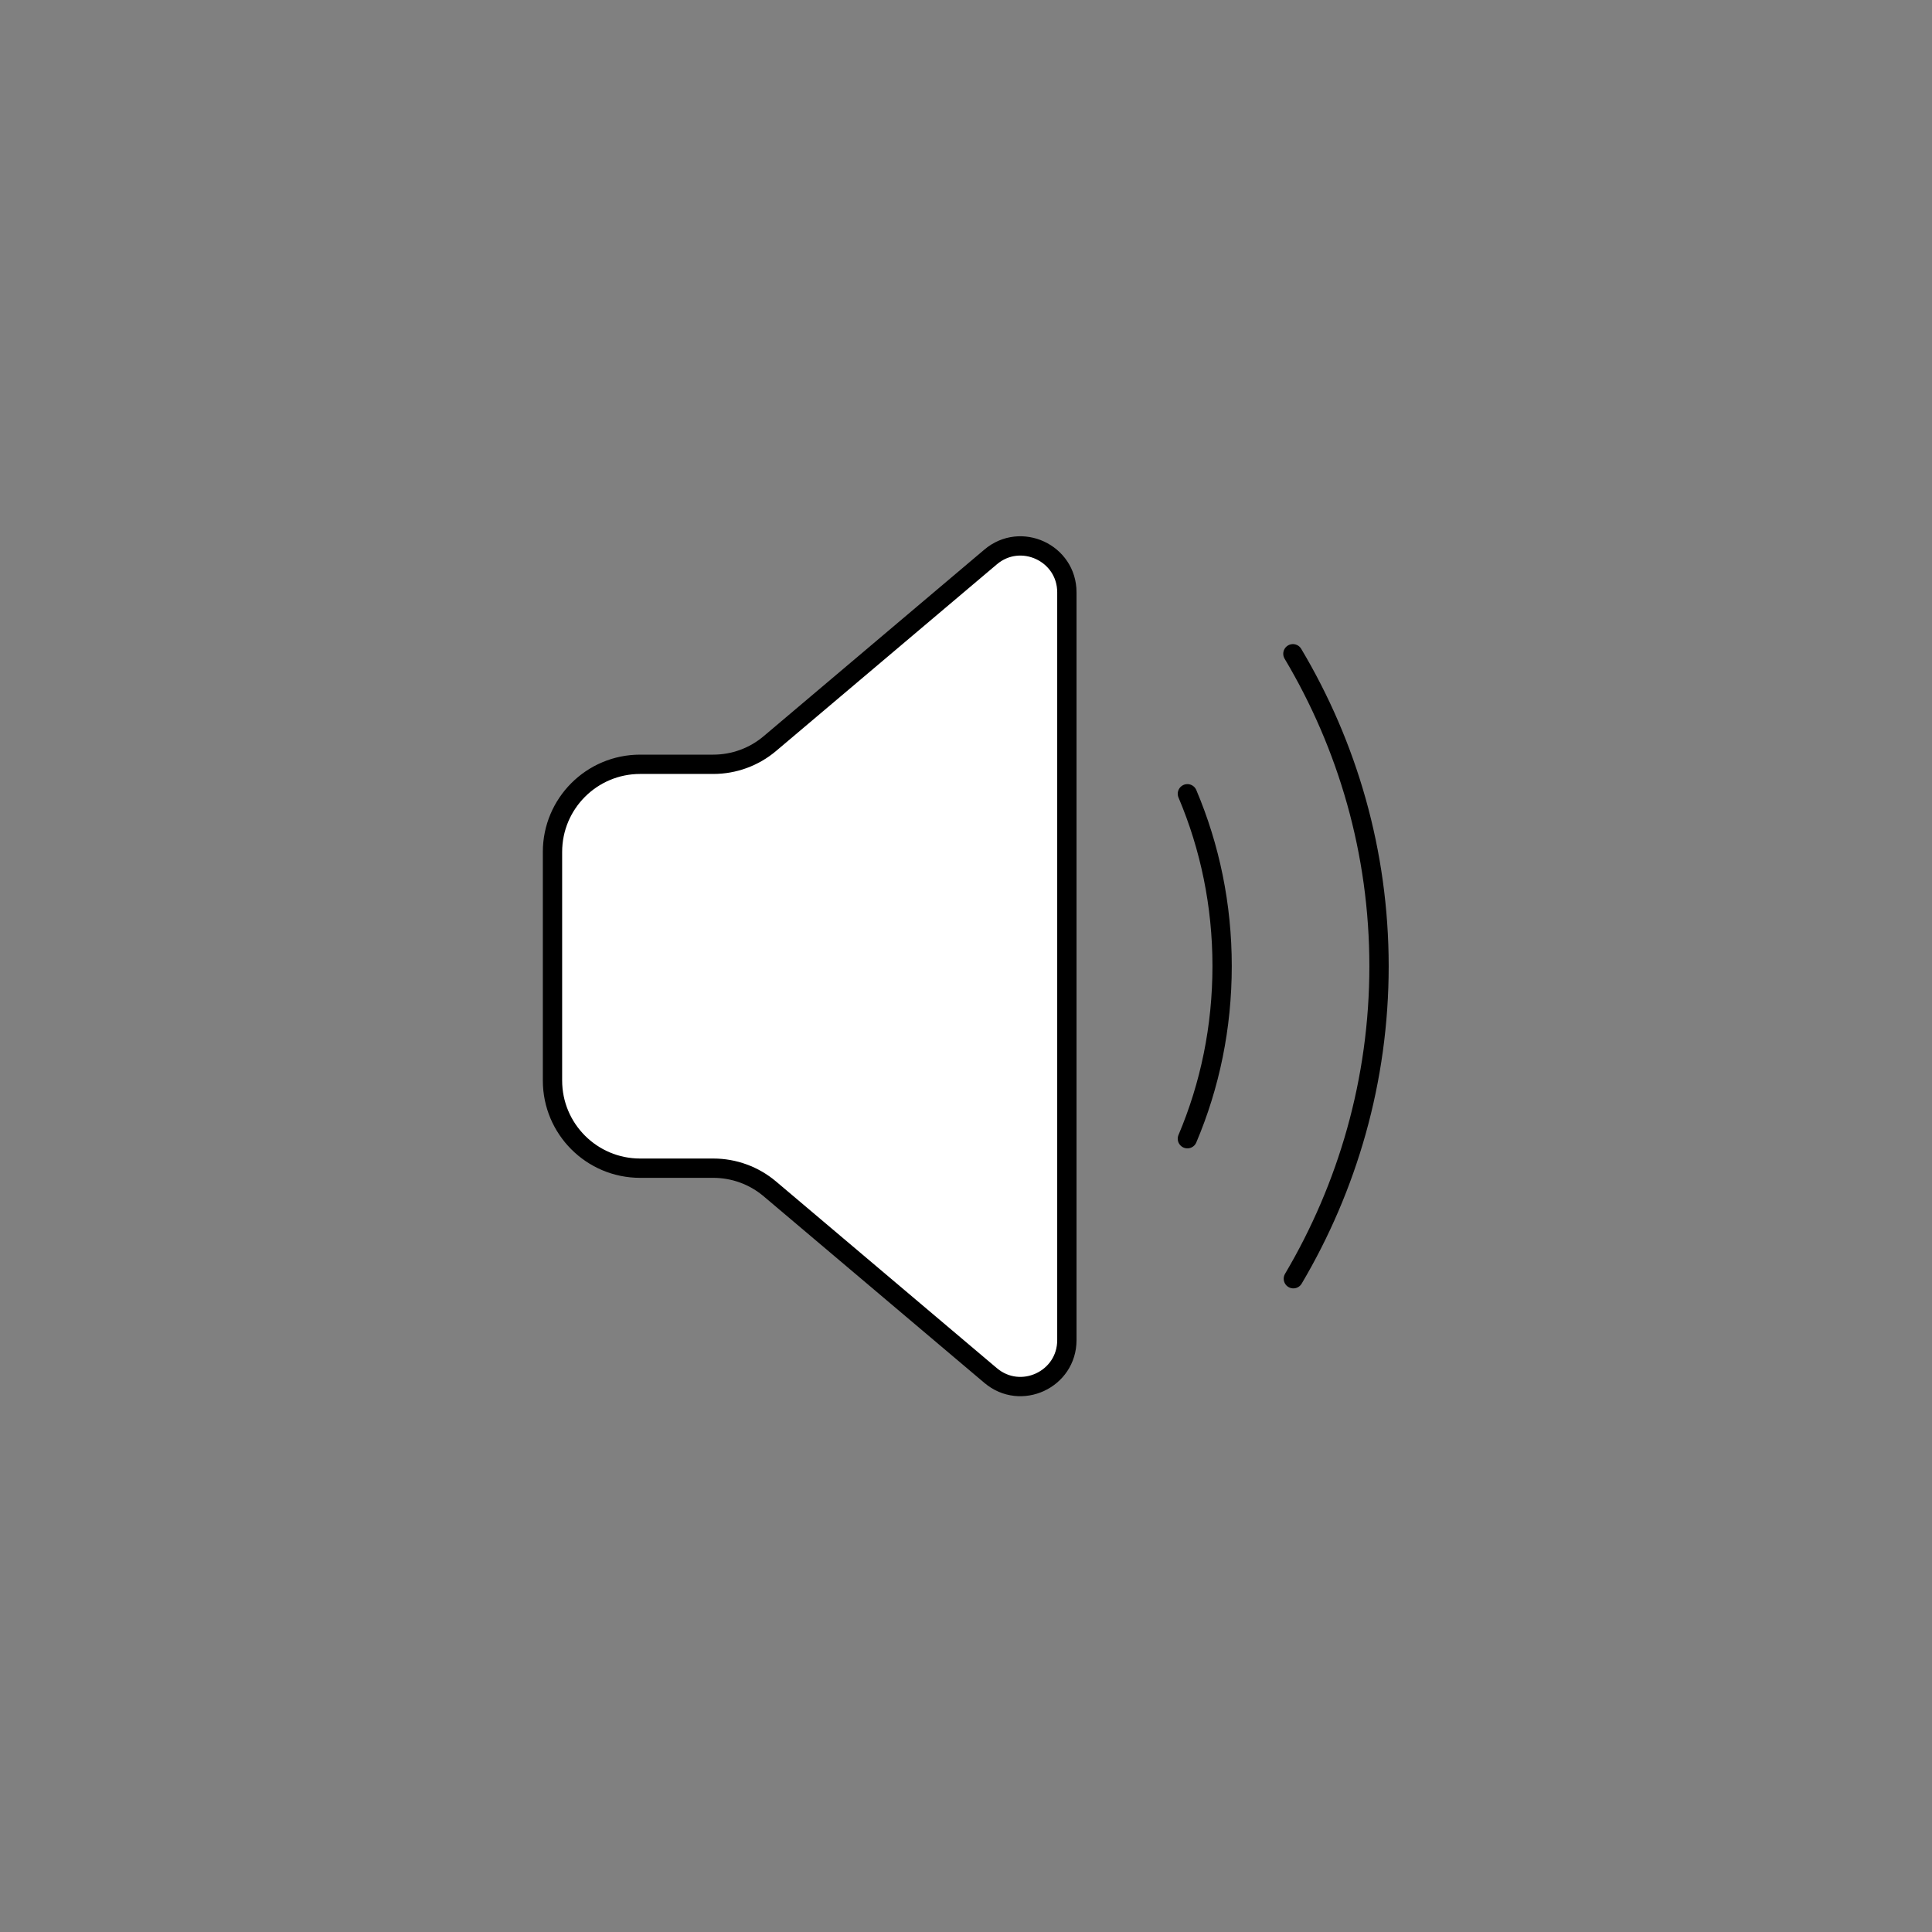 <?xml version="1.0" encoding="UTF-8" standalone="no"?>
<!-- Created with Inkscape (http://www.inkscape.org/) -->

<svg
   version="1.1"
   id="svg2"
   width="200"
   height="200"
   viewBox="0 0 200 200"
   sodipodi:docname="Audio annotation.ai"
   xmlns:inkscape="http://www.inkscape.org/namespaces/inkscape"
   xmlns:sodipodi="http://sodipodi.sourceforge.net/DTD/sodipodi-0.dtd"
   xmlns="http://www.w3.org/2000/svg"
   xmlns:svg="http://www.w3.org/2000/svg">
  <rect x="0" y="0" width="200" height="200" fill="#808080" stroke="none"/>
  <defs
     id="defs6">
    <clipPath
       clipPathUnits="userSpaceOnUse"
       id="clipPath16">
      <path
         d="M 0,150 H 150 V 0 H 0 Z"
         id="path14" />
    </clipPath>
  </defs>
  <sodipodi:namedview
     id="namedview4"
     pagecolor="#ffffff"
     bordercolor="#000000"
     borderopacity="0.25"
     inkscape:showpageshadow="2"
     inkscape:pageopacity="0.0"
     inkscape:pagecheckerboard="0"
     inkscape:deskcolor="#d1d1d1" />
  <g
     id="g8"
     inkscape:groupmode="layer"
     inkscape:label="Audio annotation"
     transform="matrix(1.333,0,0,-1.333,0,200)">
    <g
       id="g10">
      <g
         id="g12"
         clip-path="url(#clipPath16)">
        <g
           id="g18"
           transform="translate(49.713,59.317)">
          <path
             d="m 0,0 h 5.68 c 1.61,0 3.167,-0.57 4.395,-1.609 l 17.142,-14.492 c 2.339,-1.978 5.922,-0.315 5.922,2.748 v 58.072 c 0,3.063 -3.583,4.726 -5.922,2.748 L 10.075,32.975 C 8.847,31.936 7.29,31.366 5.68,31.366 H 0 c -3.76,0 -6.807,-3.047 -6.807,-6.807 V 6.807 C -6.807,3.048 -3.76,0 0,0"
             style="fill:#ffffff;fill-opacity:1;fill-rule:nonzero;stroke:none"
             id="path20" />
        </g>
        <g
           id="g22"
           transform="translate(49.713,59.317)">
          <path
             d="m 0,0 h 5.68 c 1.61,0 3.167,-0.57 4.395,-1.609 l 17.142,-14.492 c 2.339,-1.978 5.922,-0.315 5.922,2.748 v 58.072 c 0,3.063 -3.583,4.726 -5.922,2.748 L 10.075,32.975 C 8.847,31.936 7.29,31.366 5.68,31.366 H 0 c -3.76,0 -6.807,-3.047 -6.807,-6.807 V 6.807 C -6.807,3.048 -3.76,0 0,0 Z"
             style="fill:none;stroke:#000000;stroke-width:1.5;stroke-linecap:round;stroke-linejoin:round;stroke-miterlimit:10;stroke-dasharray:none;stroke-opacity:1"
             id="path24" />
        </g>
        <g
           id="g26"
           transform="translate(100.406,99.267)">
          <path
             d="m 0,0 c 4.237,-7.109 6.688,-15.408 6.688,-24.267 0,-8.86 -2.451,-17.159 -6.653,-24.267"
             style="fill:none;stroke:#000000;stroke-width:1.5;stroke-linecap:round;stroke-linejoin:round;stroke-miterlimit:10;stroke-dasharray:none;stroke-opacity:1"
             id="path28" />
        </g>
        <g
           id="g30"
           transform="translate(92.212,88.394)">
          <path
             d="M 0,0 C 1.751,-4.132 2.696,-8.649 2.696,-13.377 2.696,-18.139 1.751,-22.656 0,-26.788"
             style="fill:none;stroke:#000000;stroke-width:1.5;stroke-linecap:round;stroke-linejoin:round;stroke-miterlimit:10;stroke-dasharray:none;stroke-opacity:1"
             id="path32" />
        </g>
      </g>
    </g>
  </g>
</svg>
